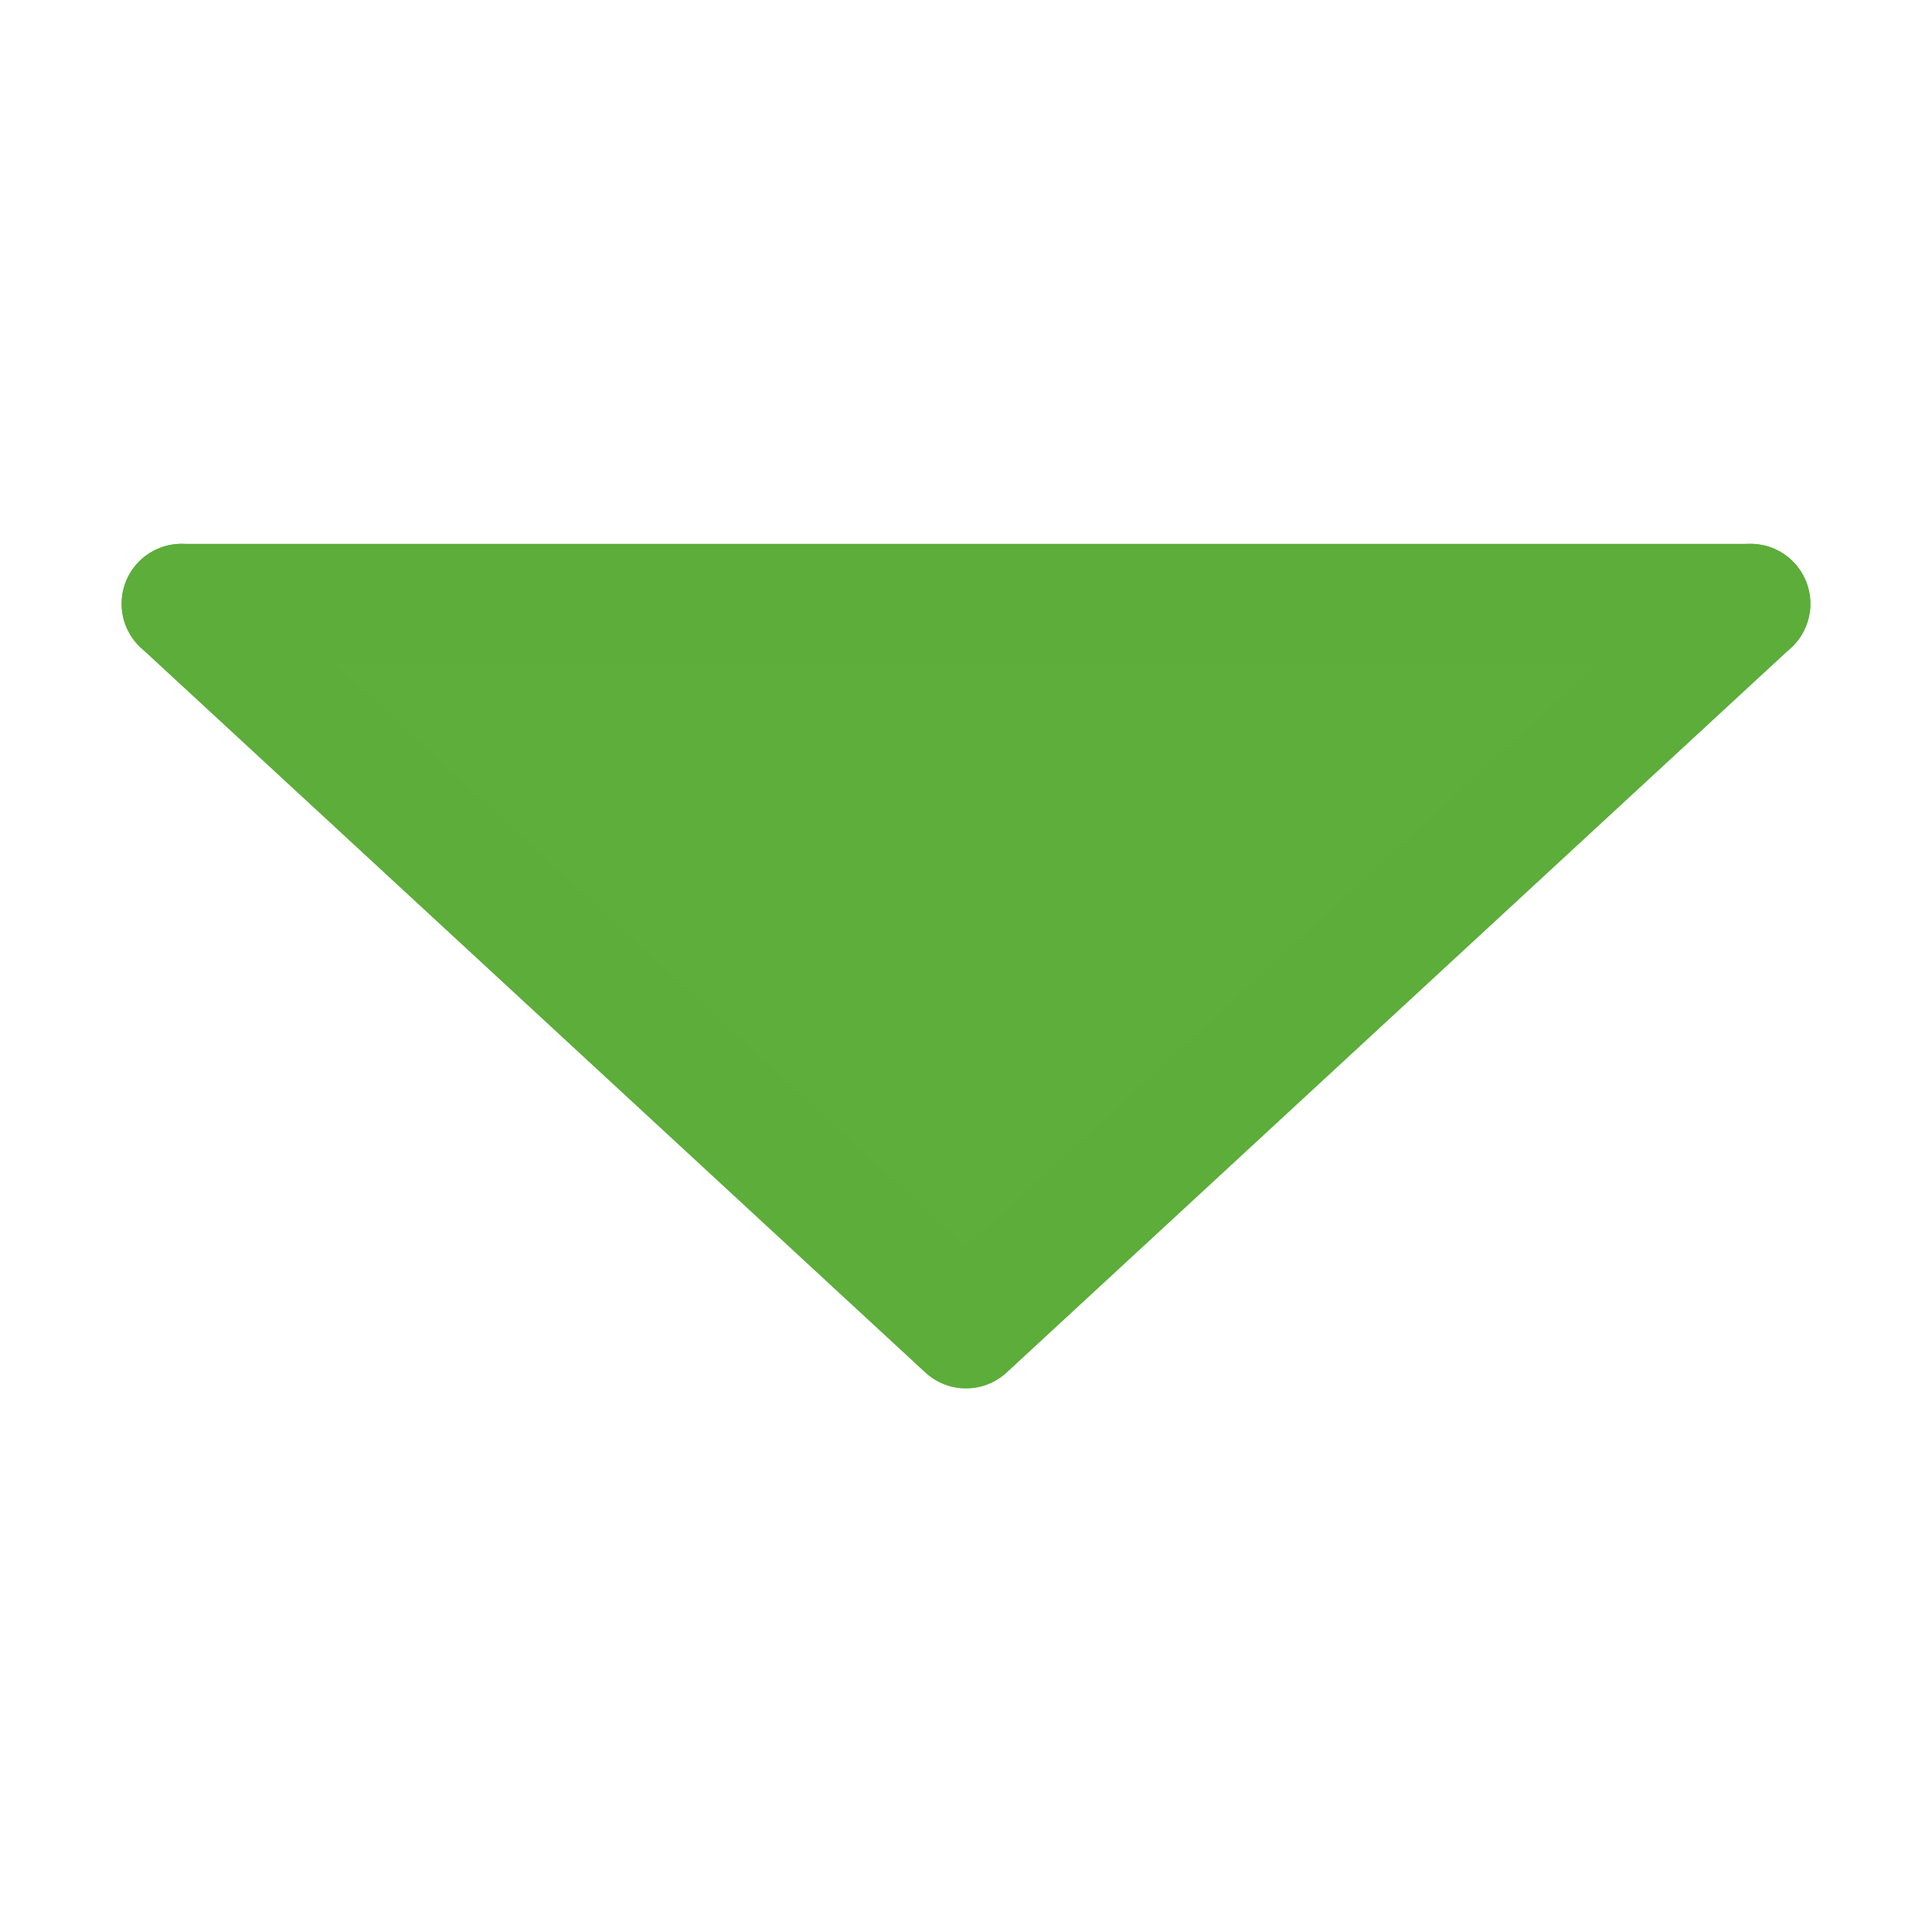 <?xml version="1.0" encoding="UTF-8"?>
<svg id="a" version="1.1" viewBox="0 0 32 32" xmlns="http://www.w3.org/2000/svg"><g id="b" transform="translate(0 -1020.4)"><g id="c" transform="rotate(180 16 1032.9)" fill="#5cad39" fill-opacity=".992" stroke="#5cad39" stroke-linecap="round" stroke-linejoin="round" stroke-width="1.985"><path id="d" d="m3.007 1035.4 12.993-12.005 12.993 12.005"/><path id="e" d="m28.993 1035.4h-25.986"/></g></g></svg>
